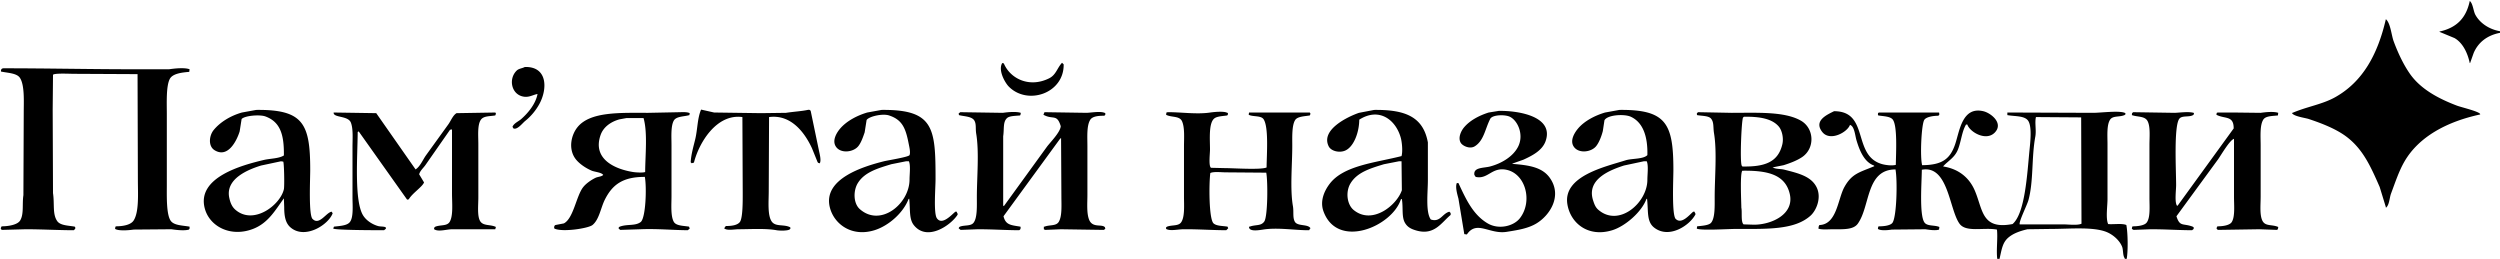 <svg xmlns="http://www.w3.org/2000/svg" width="7688" height="796" viewBox="0 0 7688 796">
  <defs>
    <style>
      .cls-1 {
        fill-rule: evenodd;
      }
    </style>
  </defs>
  <path id="my_vector_mask_shape" class="cls-1" d="M7595,3c9.57,7.053,11.22,31.212,17,42,13.82,25.789,42.54,45.321,76,51v5c-39.14,7.406-67.02,29.116-81,62q-5.505,15.5-11,31h-1c-6.81-32.224-22.04-62.775-47-77q-22.995-9.5-46-19V97C7554.46,85.462,7583.87,55.881,7595,3ZM7337,59c14.49,12.286,16.91,48.908,24,68,13.14,35.419,29.78,71.042,50,100,32.59,46.675,87.56,76.31,145,98,13.57,5.123,74.05,19.159,71,27-100.2,21.536-188.14,67.286-233,145-17.03,29.494-28.52,64.768-41,98-5.1,13.583-5.22,36.088-16,44v-2q-9.495-31-19-62c-27.09-61.766-50.35-114.477-100-153-31.9-24.75-76.28-42.162-118-56-11.82-3.922-47.44-8.11-52-19h2c44.57-19.264,91.26-25.806,131-48C7266.32,251.346,7312.23,166.505,7337,59ZM3266,193c1.67,1.667,3.33,3.333,5,5,1.38,89.207-111.16,127.007-169,68-10.73-10.942-33.39-49.3-20-72h1l4,1c19.42,46.636,77.94,76.129,139,46C3247.8,230.244,3250.55,209.472,3266,193ZM1614,206c70.69-1.958,70.06,68.506,44,115a175.964,175.964,0,0,1-43,51c-8.35,6.632-23.97,27.937-36,23l-3-5c4.48-11.217,18.52-16.491,27-24,20.13-17.831,44.29-45.816,50-77-15.54,2.794-27.82,12.773-48,7-33.44-9.566-41-54.874-16-79C1595.52,210.713,1605.4,210.483,1614,206ZM10,210c129.428-.058,269.793,3,404,3H520c18.5-2.762,48.421-5.673,63,0q-0.5,4-1,8c-23.172,1.93-51.459,5.266-60,22-11.446,22.426-9,74.119-9,107V569c0,33.624-1.8,90.486,12,110,10.335,14.61,36.786,14.146,58,18v6l-2,3c-13.375,4.115-38.105,1.384-54-1l-116,1c-17.5,2.614-46.49,4.45-57-2,0.215-4.513.708-5.391,2-8,22.149-.065,46.2-4.23,55-18,17.1-26.746,13-83.634,13-125q-0.5-162.483-1-325l-196-1c-12.081,0-59.791-2.536-64,3q-0.5,53.495-1,107,0.5,128.487,1,257c5.071,33.2-2.148,64.329,13,86,9.571,13.692,34.307,13.416,54,17q1,2,2,4c-1.34,4.212-2.515,4.335-5,7-46.779.025-97.533-3.009-148-3L5,707l-3-5,3-6c21.134-.038,48.909-4.658,57-18,12.016-19.815,5.775-50.5,10-78l1-252c0-34.842,3.25-86.68-12-109-9.848-14.414-38.179-14.7-58-19v-5l3-4ZM2156,337l40,9,144,2,77-1c25.34-3.851,47.61-4.842,67-9,5.52-1.183,6.99.558,9,3q12.495,59.994,25,120c2.63,12.912,8.01,31.9,3,41h-1c-3.89-1.143-4.06-.9-6-4q-8.505-21-17-42c-20.74-44.9-62.42-105.248-132-96q-0.495,113.988-1,228c0,30.941-4.17,73.754,9,93,11.89,17.378,37.48,7.758,57,18,0.33,1,.67,2,1,3-0.67,1-1.33,2-2,3-4.73,5.024-30.98,4.809-41,3-33.82-6.106-78.51-3.16-117-3-12.93.054-36.39,5.032-44-3q2.505-3.5,5-7c17.63,0.228,35.24-2.288,43-12,9.64-12.071,9-67.589,9-90q-0.495-116.488-1-233c-80.15-11-133.91,80.09-149,140-2.33.667-4.67,1.333-7,2l-3-3c1.28-24.379,8.78-49.3,14-71C2145.33,397.491,2144.41,363.853,2156,337ZM788,338c144.727-1.465,166.022,41.91,166,185,0,28.354-5.563,142.61,8,151,20.185,19.673,41.62-21.094,58-23l3,5c-13.51,36.251-86.316,81.349-130,43-14.907-13.086-18.994-33.6-19-62q-0.5-13.5-1-27c-27.09,37.3-48.6,76.183-95,94-68.621,26.352-132.785-7.319-148-62-26.912-96.717,115.413-134.323,181-150,19.832-4.74,46.556-4.093,62-14,0.814-64.046-11.1-103.22-57-120-16.752-6.124-62.551-2.783-73,8q-3,19-6,38c-8.413,27.394-35.517,83.545-77,58-20.714-12.756-16.663-45.173-3-62,20.089-24.742,52.551-44.3,87-54Zm1923,0c161.53-1.686,166.04,56.117,166,213-0.01,26.357-6.44,104.615,4,120,16.1,23.724,46.43-11.828,57-20h4c0.33,1,.67,2,1,3,1.68,2.1,1.55,1.975,2,6-21.14,33.31-94.56,83.609-135,32-15.09-19.255-10.31-48.774-14-81-0.67.333-1.33,0.667-2,1-15.78,41.873-60.64,82.286-105,96-69.91,21.614-124.06-18.847-137-70-22.42-88.627,104.77-126.524,166-142,11.64-2.942,76.49-13.169,79-19,3.55-8.248-.89-26.271-2-32-9.32-48.253-18.58-76.21-61-90-20.13-6.542-61.58,2.939-69,14q-3,19-6,38c-4.9,14.307-10.93,32.145-20,43-15.59,18.647-54.91,22.962-69,0-12.32-20.077,5.52-45.191,14-55,19.49-22.556,50.97-39.559,83-49Q2689.005,342,2711,338Zm1515,0c94.74-1.019,150.58,20.739,165,100V554c0,37.71-7.48,97.807,9,121,29.32,9.5,34.84-17.975,57-24,1.33,1.333,2.67,2.667,4,4v6c-28.21,23.187-49.65,63.641-105,48-16.4-4.634-27.24-10.264-35-23-11.35-18.617-5.4-46.892-10-74h-1c-0.67.333-1.33,0.667-2,1-27.05,83.823-194.97,154.9-238,37-12.75-34.942,5.95-68.051,20-86,43.52-55.613,141.08-63.793,220-84,4.23-14.931,1.2-42.859-2-55-14.54-55.19-65.63-96.648-128-57-0.2,37.578-15.68,80.844-41,94-18.36,9.538-45.47,3.149-53-12-25.6-51.485,59.94-91.6,93-103Zm754,0c144.39-1.458,166.02,42.215,166,185,0,28.366-5.59,142.6,8,151,17.99,16.418,42.42-14.555,53-23h4c0.33,1,.67,2,1,3,1.6,1.984,1.3,1.389,2,5-17.25,33.942-81.08,76.727-127,41-23.79-18.514-17.55-49.974-22-89-0.67.333-1.33,0.667-2,1-13.87,38.816-64.04,83.337-105,96-73.89,22.846-128.5-21.5-138-80-14.13-87.01,117.51-115.418,179-135,19.05-6.065,54.3-3.01,67-16,1.45-56.915-13.17-100.611-51-118-19.9-9.146-72.29-6.048-81,11q-2.505,16.5-5,33c-3.93,15.464-11.61,35.856-21,47-15.71,18.652-54.74,22.965-69,0-12.42-20.006,5.68-45.2,14-55,19.25-22.685,51.06-39.586,83-49Q4958.005,342,4980,338Zm-371,3c62.9-1.026,170.46,17.819,144,93-10.17,28.9-40.92,44.612-68,57q-16.995,6-34,12v1c52.29,3.9,92.06,10.658,115,43,39.33,55.46-.18,115.327-41,140-25.56,15.45-56.15,20.361-92,26-52.36,8.236-92.06-36.85-122,8l-8-1q-9-54.5-18-109c-3.15-12.32-10.47-35.8-5-48h5c23,49.406,44.61,97.288,90,124,33.68,19.817,79.66,8.862,99-16,40.04-51.478,17.79-137.18-42-149-44.72-8.84-56.33,30.457-94,22-1.33-2-2.67-4-4-6-3.73-24.014,28.19-20.82,48-26,35.97-9.407,71.9-31.011,87-62,17.65-36.23-1.7-79.45-26-91-15-7.13-52.49-6.4-60,6-15.93,30.573-19.53,67.6-48,85-15.08,9.217-37.33-1.247-43-11-9.53-16.39,2.47-37.974,10-47,17.98-21.545,46.29-36.587,76-46Zm1031,1c110.45-.154,54.4,137.719,149,163,9.24,2.47,29.06,5.382,41,2,0.49-35.7,5.68-122.035-10-140-8.33-9.543-28.89-9.361-44-12-0.33-.667-0.67-1.333-1-2,0.27-5.288-.23-4.821,3-7h185c0.33,2,.67,4,1,6l-3,4c-15.03-.035-36.38,3.142-43,12-9.43,12.612-13.86,115.517-7,140,62.46-.457,86.75-19.819,102-66,13.17-39.858,21.47-115.015,86-100,23.67,5.506,63.43,37.248,35,66-26.75,27.059-76.51-1.841-84-25h-4c-13.06,21.638-14.98,52.194-25,77-9.97,24.682-28.7,33.523-45,51v1c47.17,7.478,79.12,34.07,96,72,26.12,58.7,19.94,123.59,117,105,38.76-33,45.03-155.719,52-226,2.5-25.2,7.87-70.95-3-90-10.26-17.983-41.05-14.507-65-19v-8l264,1c24.35,0,83.09-8.112,99,1v4l-3,2c-15.09,6.671-35.5,1.15-44,14-10.83,16.373-8,50.151-8,76V612c0,21.717-5.9,59.709,2,77,15.19,1.7,43.16-2.88,56,3,4.79,25.974,5.42,80.6,1,104h-6v-2c-6.26-7.288-4.32-25.554-8-35-7.89-20.245-28.78-38.155-49-46-41.69-16.174-113.55-9-169-9l-73,1c-21.92,5.007-41.97,12.029-57,24-20.04,15.967-22.04,36.9-29,67h-7c-3.47-26.848,2.09-64.783-1-90-40.8-7.462-94.94,9.5-115-18-31.84-43.654-34.43-181.452-116-166-0.37,39.858-8.06,138.871,8,162,8.59,12.377,31.18,7.5,46,14-0.33,2.666-.67,5.334-1,8-10.39,3.7-29.29.91-42-1l-103,1c-14.5,2.173-34.59,3.8-43-2,0.22-4.513.71-5.391,2-8,14.95,0.154,34.78-1.946,42-10,13.95-15.569,16.45-131.79,10-165-91.35.1-77.2,113.273-116,167-13.6,18.831-44.33,17-77,17-14.03,0-33.27,1.95-44-2,0.33-2.333.67-4.667,1-7,0.67-1.333,1.33-2.667,2-4,53.98-1.629,56.6-80.416,77-117,23.32-41.827,46.61-44.906,92-64-0.33-.667-0.67-1.333-1-2-30.19-10.489-44.62-46.44-54-78-4.21-14.163-6.09-43.007-20-47-7.87,22.783-61.36,51.916-85,22C5576.22,370.846,5618.98,352.694,5640,342ZM1390,398l-6,1q-37.995,54.5-76,109c-6.19,8.735-15.82,16.564-19,28q7.5,12.5,15,25c-5.47,14-36.02,33.037-47,52-1.67.333-3.33,0.667-5,1q-74.49-104.99-149-210l-3,2c-0.45,74.152-11.21,212.638,17,257,9.32,14.66,26.59,26.533,45,32,8.08,2.4,18,.85,24,4,0.33,1,.67,2,1,3-0.33.667-.67,1.333-1,2-1.67,1.333-3.33,2.667-5,4-23.69.021-148.59-.158-156-5v-1c0.67-1.667,1.33-3.333,2-5,16.82-2.03,38.94-2.933,48-13,12.83-14.257,9-51.8,9-78V453c0-26.211,2.61-56.448-5-76-8.64-22.186-54.69-14.146-53-31l131,2,121,173c13.46-8.545,22.05-28.751,31-42q34.995-48.495,70-97c7.33-10.336,13.98-27.65,25-34l119-2c3.64,2.656,1.1,6.264,0,9-17.64,2.944-35.44,1.244-44,13-11.39,15.644-8,49.681-8,76V607c0,23.518-3.72,55.985,5,72,9.22,16.931,31.39,10.219,49,19-0.67,2.333-1.33,4.667-2,7H1391c-16.32.02-38.39,7.318-52,2-1.33-.667-2.67-1.333-4-2v-4a11.128,11.128,0,0,1,4-4c16.57-6.221,35.83-1.163,44-15,11.21-18.982,7-58.586,7-87V398Zm702-53c10.68-.344,22.47-0.5,29,3-0.33,2-.67,4-1,6-16.56,4.815-40.38,3.316-48,17-9.5,17.055-7,50.7-7,75V603c0,25.394-3.01,61.148,7,79,7.2,12.841,29.62,12.027,47,15,0.67,2,1.33,4,2,6l-6,5c-44.85-.229-95.98-5.152-145-3l-63,2c-1.67-1.667-3.33-3.333-5-5,1.37-3.6.9-3.172,4-5,23.07-8.522,46.92-1.438,64-14,15.92-11.709,19.1-106.993,13-139-69-.3-100.33,24.94-123,70-12.48,24.808-17.39,61.4-38,78-12.72,10.246-91.96,22.6-117,11-0.33-1-.67-2-1-3,0.58-4.632.75-5.972,4-8l26-5c29.43-15.246,37.98-83.553,59-111,8.74-11.408,24.64-22.489,38-29,7.93-3.866,18.11-3.284,24-9-4.67-7.827-26.14-9.321-35-13-18.91-7.855-41.11-22.8-52-39-20.33-30.236-11.32-71.183,8-95,38.99-48.077,129.76-44.007,217-44Zm861,0,131,2c15.52-2.292,40.98-4.553,55,0-0.22,4.513-.71,5.391-2,8-12.83,1.473-32.19.975-40,8-13.31,11.965-8.5,33.349-12,56V632c0.67,0.667,1.33,1.333,2,2q66-90.991,132-182c10.46-14.371,41.66-44.923,43-64-11.8-39.147-24.12-18.73-53-35v-1l3-7,130,2c16.49-.721,43.81-6.07,57,1v5l-3,3c-17.58-.189-36.09,1.424-43,12-11.73,17.938-9,53.61-9,82V599c0,26.129-2.74,55.74,5,76,10.52,27.511,39.81,12.677,49,24,0.33,1.667.67,3.333,1,5-1.67,1-3.33,2-5,3l-131-2-49,2c-1.33-.667-2.67-1.333-4-2v-8h2c16.27-6.332,35.74-1.159,44-15,10.54-17.664,8-51.227,8-78q-0.495-89.991-1-180c-1.33,1.333-2.67,2.667-4,4q-86.49,118.488-173,237c6.53,27.243,23.08,27.2,52,32,1.31,4,.51,5.9-1,9l-3,2c-39.34-.093-83.74-3.067-127-3l-53,2-6-5c1.49-3.067,1.11-3.215,4-5,13.68-5.3,32.18-1.259,41-11,12.86-14.208,11-53.186,11-79,0-61.409,7.54-139.117-2-196-2.59-15.447.67-27.528-5-39-7.13-14.418-30.89-13.591-48-18-0.33-1.666-.67-3.334-1-5C2949.67,347.667,2951.33,346.333,2953,345Zm638,0c42.13-.277,88.82,7.283,131,1,13.12-1.955,42.82-4.53,52,1h2c0.11,5.55.69,4.409-2,8-12.14,2.014-28.91,2.269-38,8-19.95,12.57-15,64.98-15,97,0,12.669-4.74,49.994,3,56l43,1c26.33,0,110.7,5.865,128-2,0.42-40.793,6.83-122.947-9-148-7.88-12.471-32.33-7.235-46-14,0.33-2.333.67-4.667,1-7h187c0.67,1.333,1.33,2.667,2,4-0.67,1.666-1.33,3.334-2,5-15.66,2.748-37.71,2.835-45,14-10.7,16.391-9,54.2-9,79,0,58.08-7.3,132.442,2,186,3.02,17.394-1.34,35.336,6,48,8.46,14.6,40.39,6.323,48,20-0.67.667-1.33,1.333-2,2-0.67,1.333-1.33,2.667-2,4-43.06.476-96.69-9.2-142-2-16.94,2.693-43.83,6.534-43-9h2c18.78-6.968,34.9-1.229,45-16,10.62-15.529,11.21-122.684,6-150l-124-1c-14.45,0-37.18-2.906-48,2-4.38,31.627-4.62,141.893,10,155,9.3,8.34,28.02,7.461,43,10,0.67,1.667,1.33,3.333,2,5l-6,6c-40.51-.034-86.48-3.368-131-3-18.17.15-41.71,6.241-54-1v-5l3-2c15.06-5.766,34.42-1.233,43-13,11.95-16.379,9-52.847,9-80V451c0-26.787,2.7-58.423-6-78-7.71-17.363-32.61-11.326-49-20,0.33-2.333.67-4.667,1-7Zm1631,0,103,2c78.85,0,162.71-4.7,213,24,41.37,23.612,44.01,84.754,4,112-15.79,10.753-37.32,18.807-57,25q-17.505,3.5-35,7h2c9.8,5.638,22.9,3.624,36,7,41.31,10.645,82.45,19.771,99,55,15.03,31.975-1.68,70.323-19,86-49.25,44.58-133.46,41-229,41-24.9,0-108.96,5.539-121-1,0.33-2.333.67-4.667,1-7,13.41-1.6,35.9-2.57,43-11,12.43-14.758,11-52.036,11-78,0-61.845,7.47-139.642-2-197-3.12-18.873.24-33.3-9-45-7.41-9.384-29.13-8.262-43-11C5217.03,348.458,5218.7,347.821,5222,345Zm1338,0,128,2c17.99-.788,41.62-4.365,58,0,0.33,0.667.67,1.333,1,2-0.33,1-.67,2-1,3-1.39,1.923-.1.6-2,2-12.24,7.09-33.56.438-42,11-17.45,21.847-10,159-10,204,0,16.7-5.24,53.494,3,64,0.67-.333,1.33-0.667,2-1Q6783,513.512,6869,395c0.26-40.655-26.85-28.442-53-42v-1c0.33-1.666.67-3.334,1-5l3-1h49l83,1c14.97-2.191,40.54-4.776,54,0-0.33,2.666-.67,5.334-1,8-16.93,1.918-37.83,1.313-45,13-11.01,17.963-8,51.922-8,80V604c0,24.759-3.43,55.969,5,74,8.87,18.977,29.4,11.383,49,20-0.3,5.588-1.02,5.838-3,9l-56-2-127,2c-1.33-1.667-2.67-3.333-4-5l3-6c16.25,0.086,37.64-2.994,44-13,10.63-16.726,7-52.066,7-78V427c-12.92,3.338-40.12,50.6-49,63q-63.99,87.491-128,175c10.66,33.651,19.94,20.676,50,32l3,2v5c-1.67,1.333-3.33,2.667-5,4-39.32-.045-83.75-3.094-127-3l-53,2c-1.67-1-3.33-2-5-3,0.22-4.513.71-5.391,2-8,15.44,0.137,35.91-2.367,43-11,12.35-15.034,9-50.395,9-77V446c0-25.084,3.29-57.1-6-74-8.44-15.358-30.25-11.825-48-18C6556.16,347.241,6556.57,347.973,6560,345ZM5363,359c-1.43,1.339-1.76,1.247-3,3-4.52,10.161-9.77,132.462-4,147,0.67,1,1.33,2,2,3,68.53,1.3,109.81-12.9,123-68,4.69-19.59-1.1-43.442-11-55C5448.84,364.289,5409.71,358.294,5363,359Zm898,1c-4.32,16.65,1.58,40.649-2,60-11.97,64.786-5.14,136.376-21,195-4.23,15.638-30.23,66.764-27,75h133c16.74,0,44.11,3.8,57-2q-0.495-163.484-1-327Zm-4334,3-22,4c-26.19,7.208-49.29,23.213-58,48-26.01,74.034,43.77,105.16,100,114,9.52,1.5,30.59,2.56,37,0,0.33-52.63,7.81-121.834-5-166h-52ZM864,496l-61,13c-40.143,12.314-110.23,40.8-98,99,3.581,17.043,8.964,28.779,20,38,55.527,46.393,136.8-15.346,148-64,2.194-9.535.7-81.967-2-85Zm1922,0-45,9c-41.8,12.684-82.23,24.346-103,58-14.4,23.326-14.02,62.254,6,80,63.97,56.7,153-16.439,153-91,0-16.386,3.78-43.482-2-56h-9Zm1516,0-46,9c-42.01,12.785-82.37,24.771-103,59-15.63,25.937-10.87,65.046,10,82,57.08,46.375,132.5-14.686,148-61q-0.495-44.5-1-89h-8Zm753,0-61,13c-42.85,13.915-115.76,41.922-95,107,3.96,12.4,7.47,21.583,16,29,63.22,54.946,151-21.231,151-92,0-16.636,3.88-44.26-2-57h-9Zm303,29c-7.54,8.46-3.18,94.52-3,114,2.9,12.7-2.13,44.235,7,51l32,1c53.97-.032,124.03-32.133,110-94C5490.08,535.625,5433.99,524.019,5358,525Z"/>
</svg>
